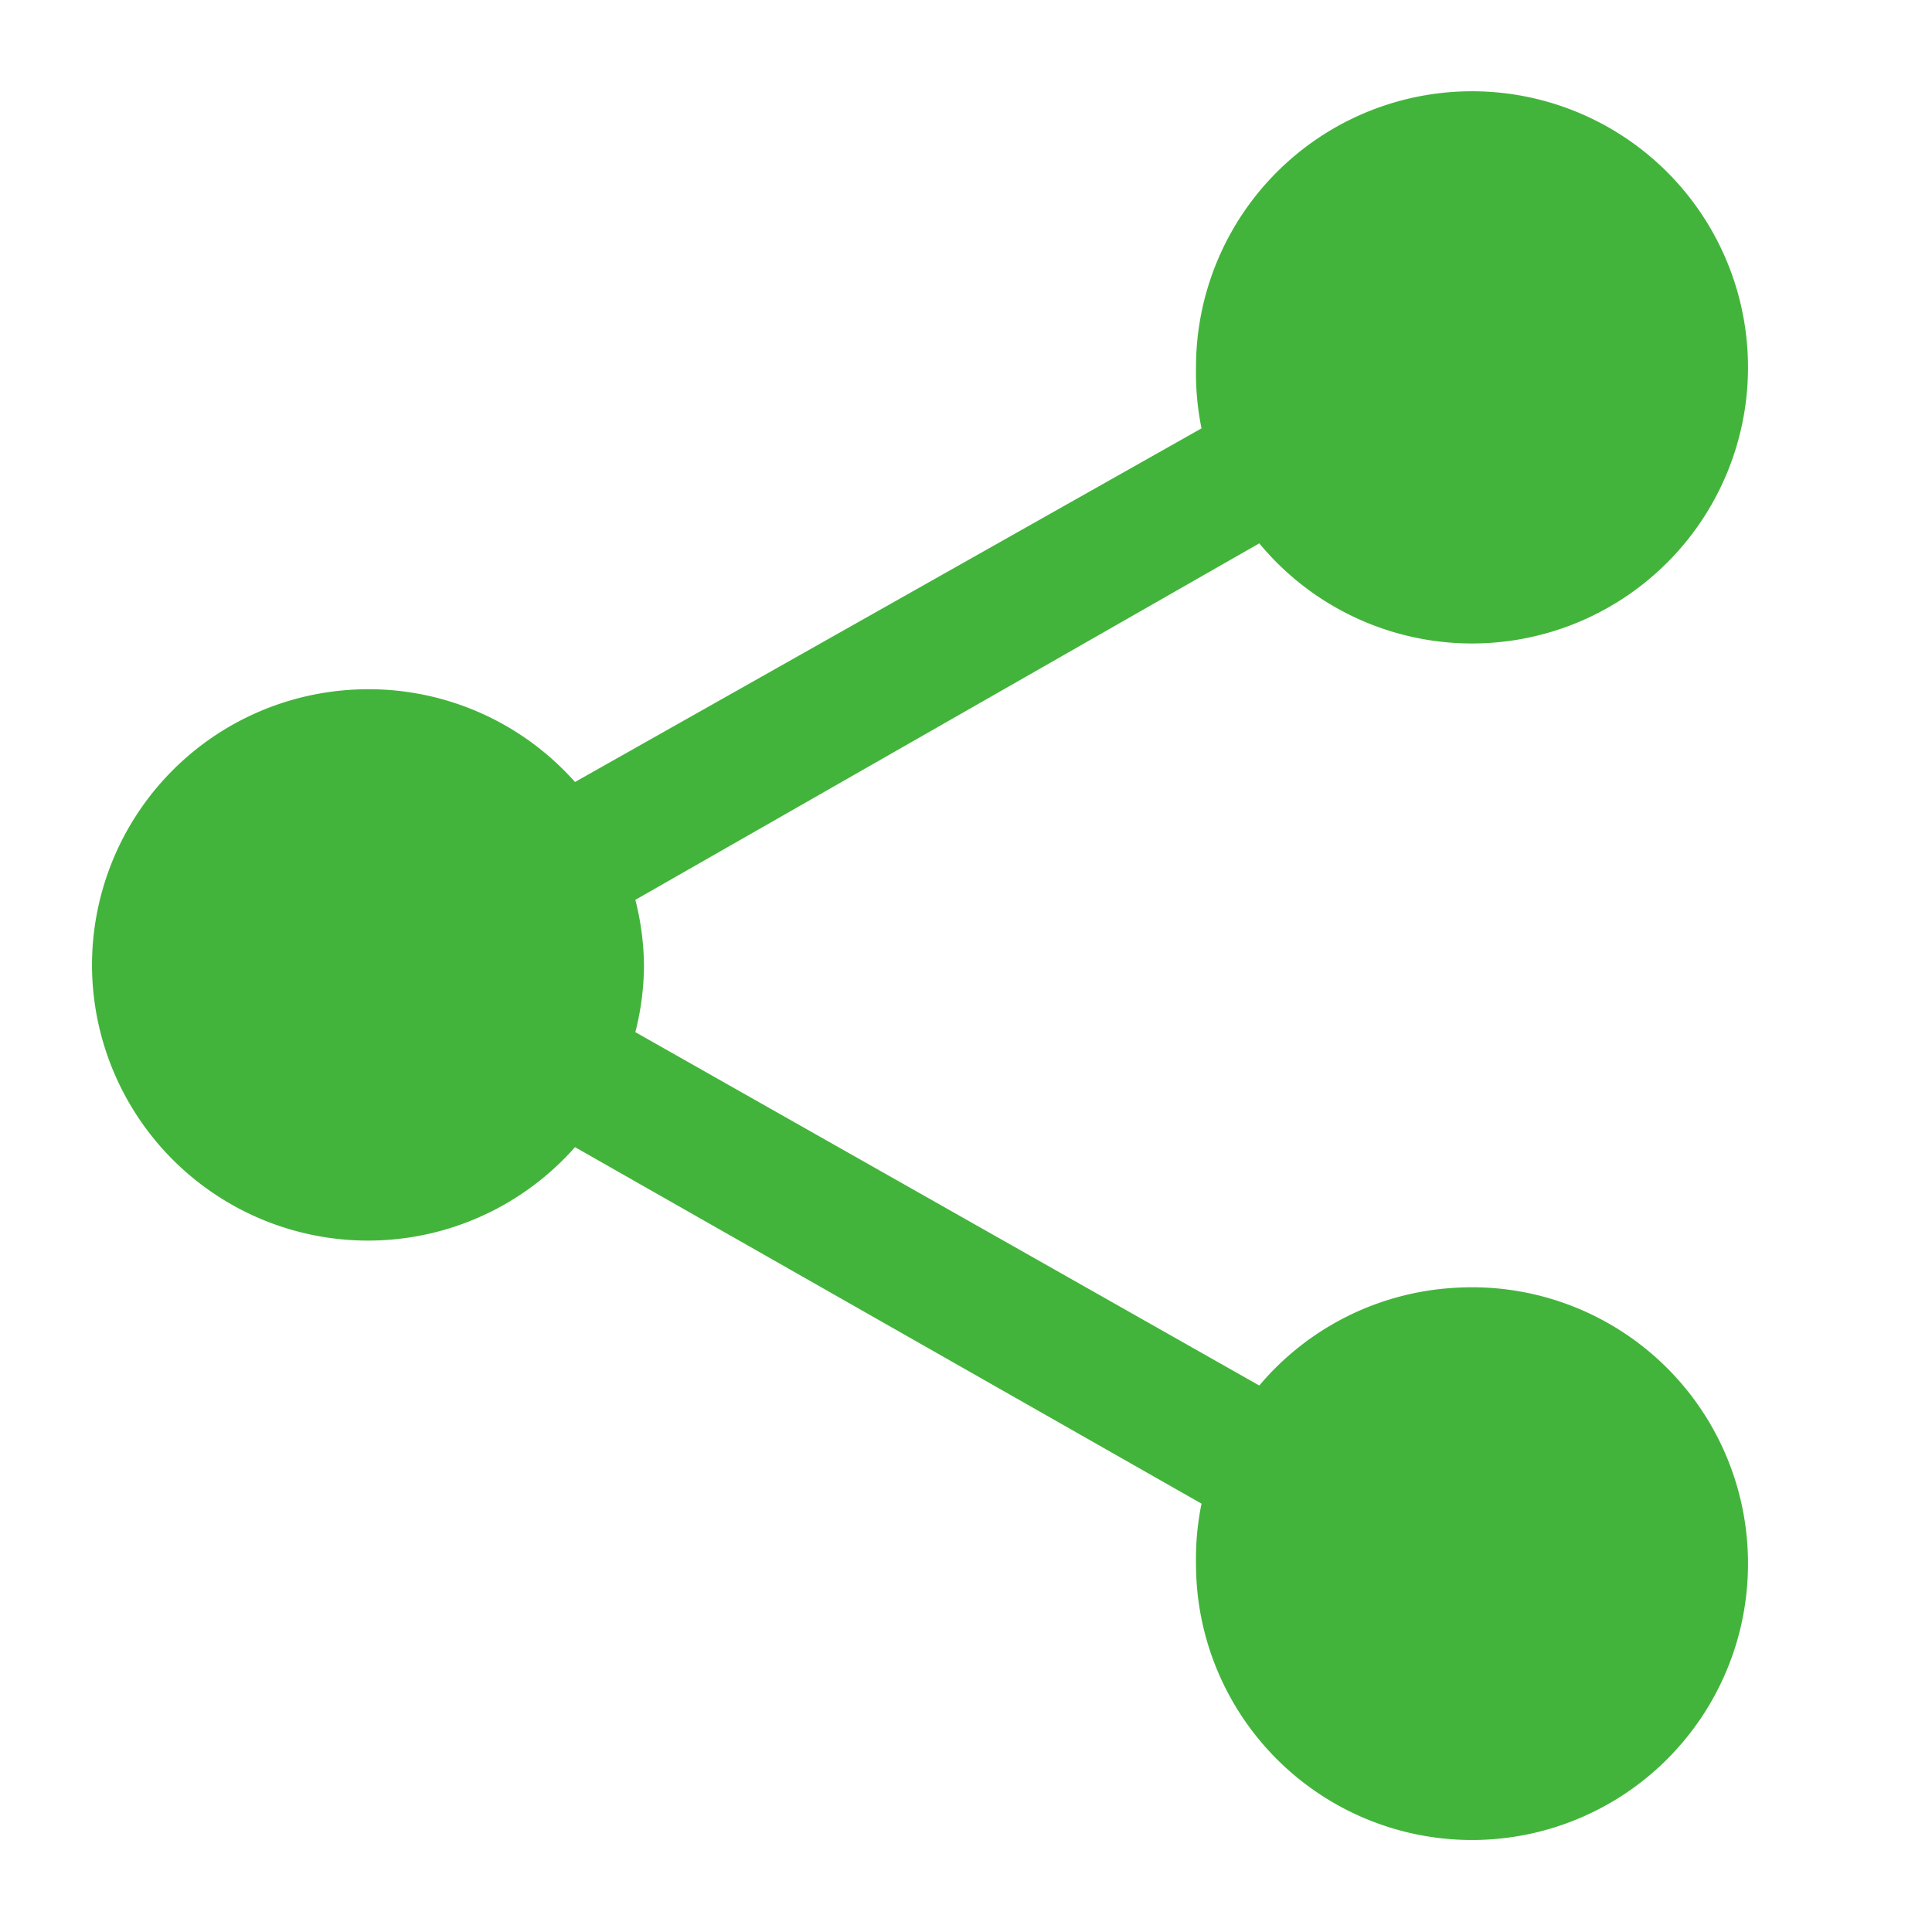 <svg xmlns="http://www.w3.org/2000/svg" viewBox="0 0 21 21">
    <path d="M 15.781 1 A 3 3 0 0 0 13 4 A 3 3 0 0 0 13.06 4.656 L 6.25 8.5 A 3 3 0 0 0 3.781 7.5 A 3 3 0 0 0 1 10.5 A 3 3 0 0 0 6.25 12.469 L 13.06 16.344 A 3 3 0 0 0 13 17 A 3 3 0 0 0 19 17 A 3 3 0 0 0 15.781 14 A 3 3 0 0 0 13.688 15.06 L 6.906 11.219 A 3 3 0 0 0 7 10.5 A 3 3 0 0 0 6.906 9.781 L 13.688 5.906 A 3 3 0 0 0 19 4 A 3 3 0 0 0 15.781 1 z" opacity="1" fill="#43b43b" fill-opacity="1" />
</svg>
